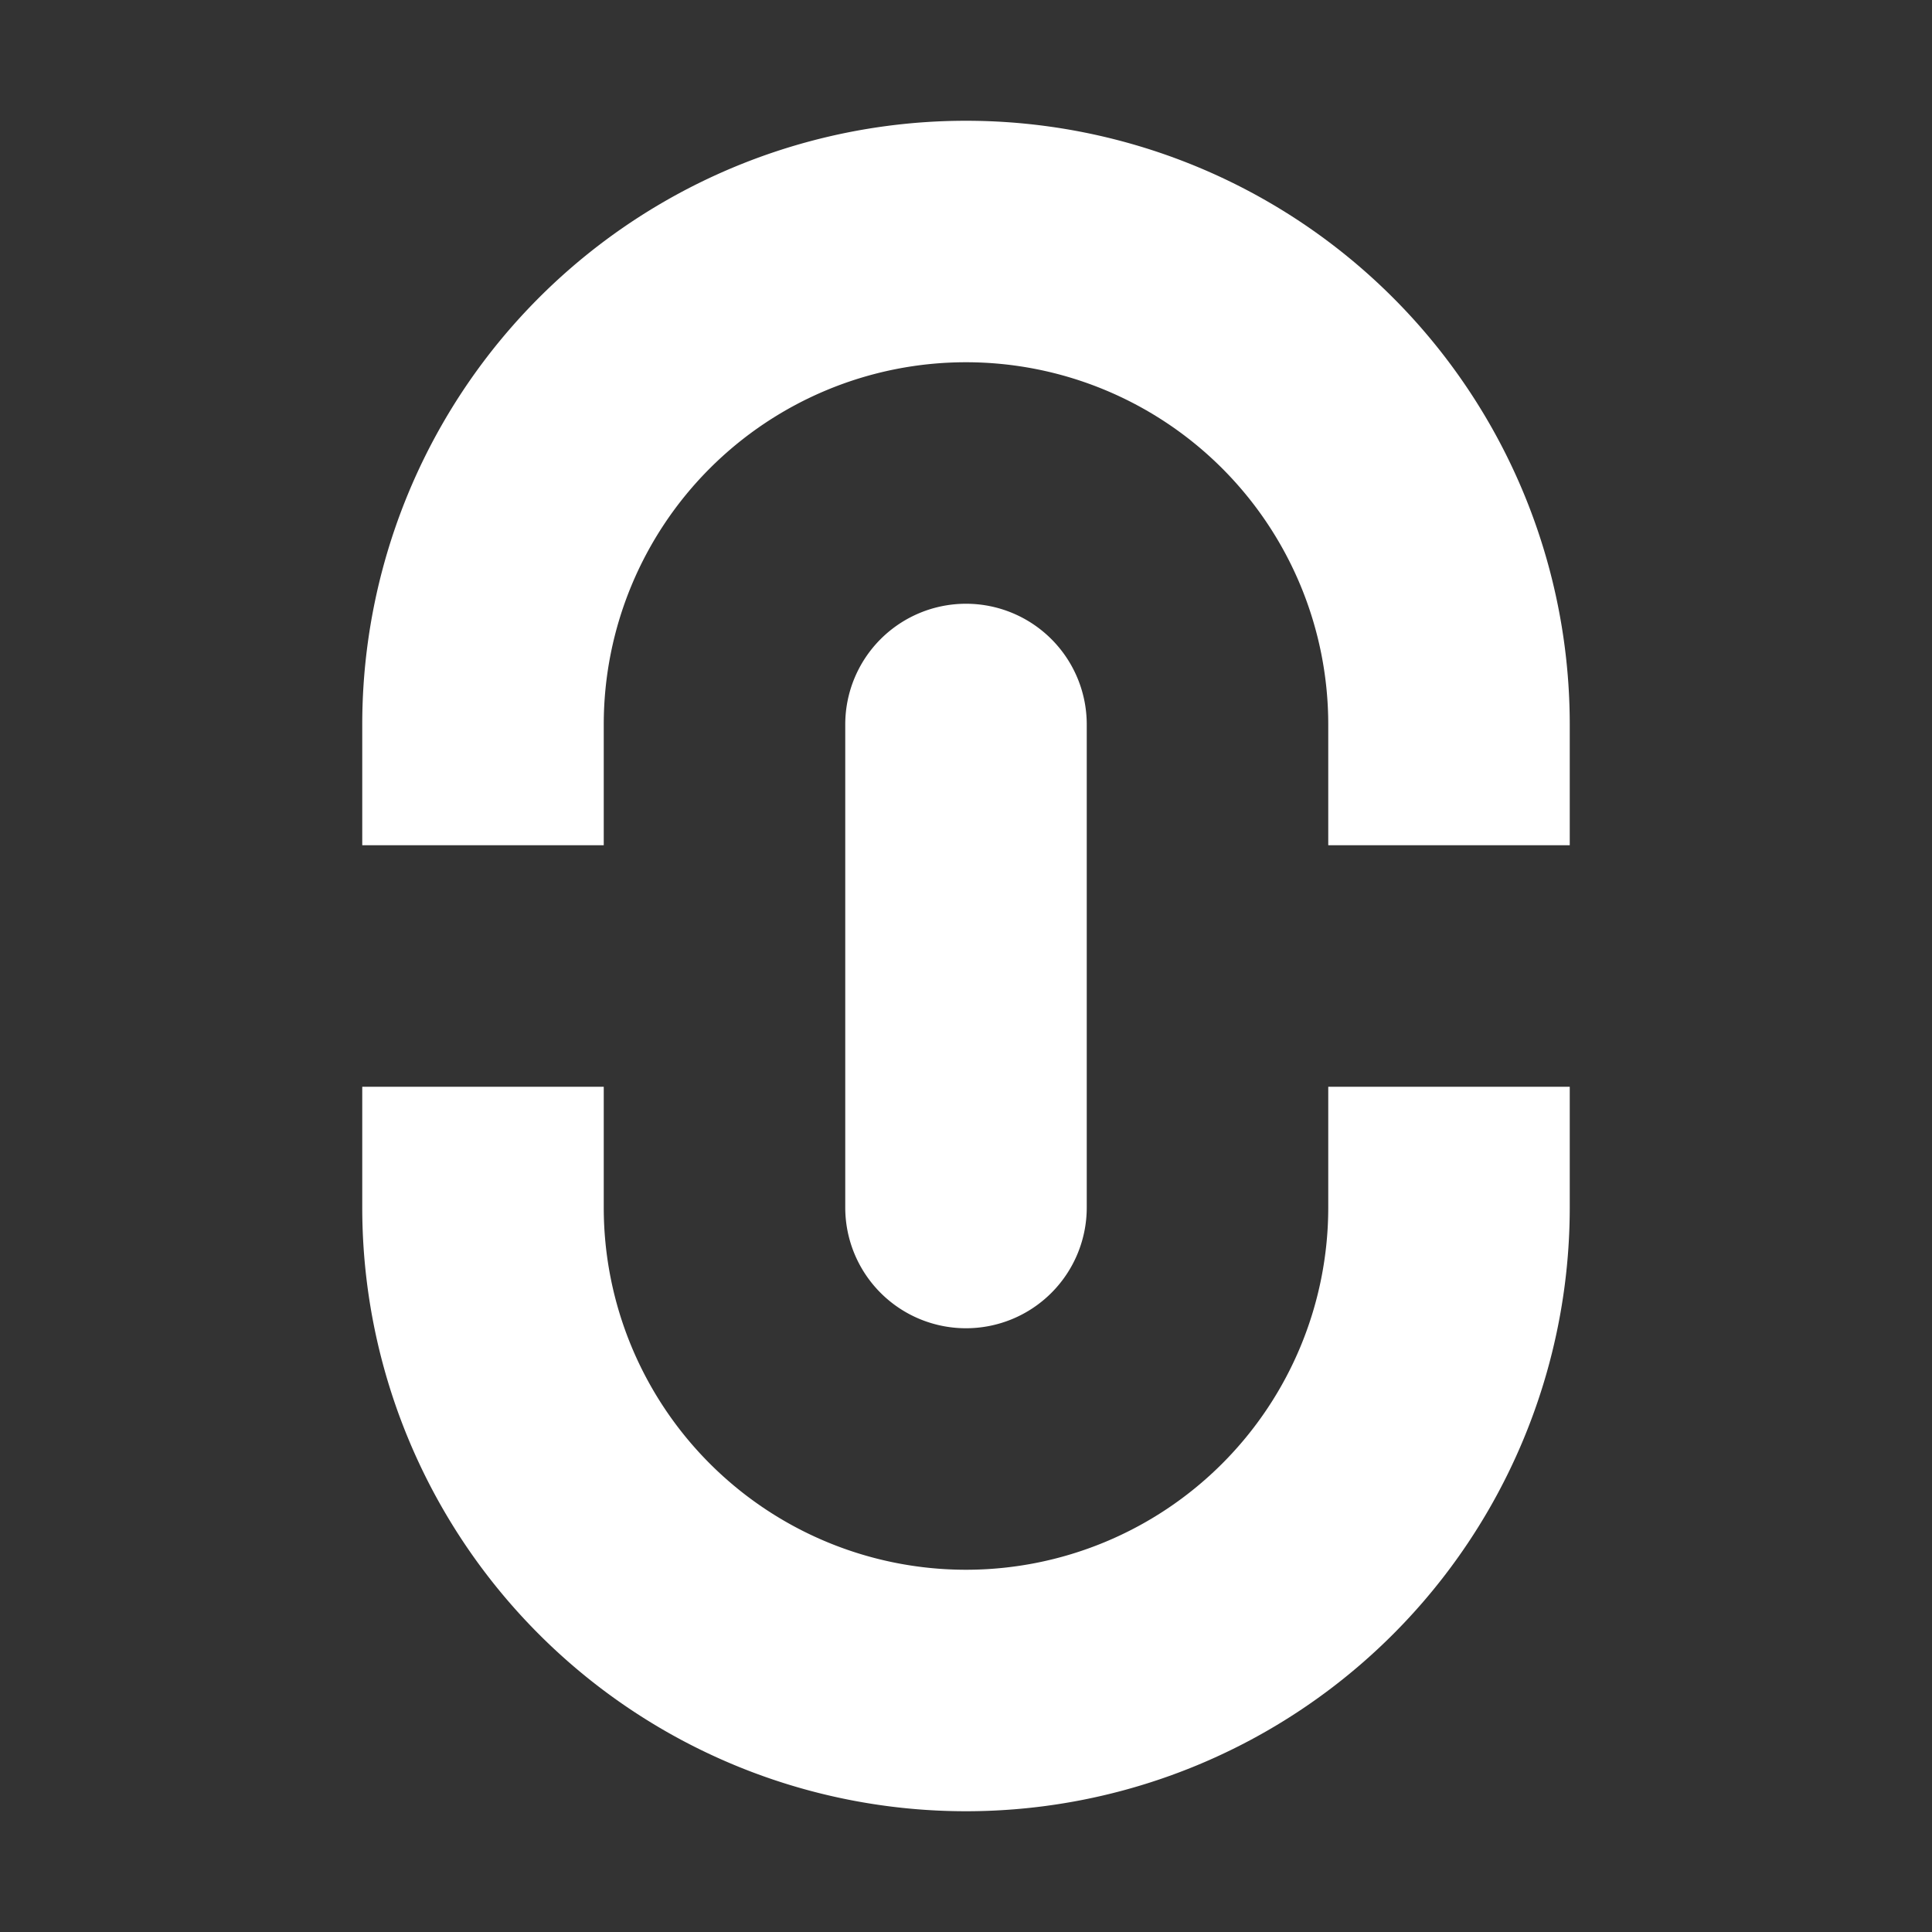 <?xml version="1.0" encoding="UTF-8" standalone="no"?>
<svg
   xmlns:dc="http://purl.org/dc/elements/1.1/"
   xmlns:cc="http://creativecommons.org/ns#"
   xmlns:rdf="http://www.w3.org/1999/02/22-rdf-syntax-ns#"
   xmlns:svg="http://www.w3.org/2000/svg"
   xmlns="http://www.w3.org/2000/svg"
   xmlns:sodipodi="http://sodipodi.sourceforge.net/DTD/sodipodi-0.dtd"
   xmlns:inkscape="http://www.inkscape.org/namespaces/inkscape"
   inkscape:version="1.0 (4035a4fb49, 2020-05-01)"
   sodipodi:docname="Linked.svg"
   id="svg4"
   version="1.1"
   width="16"
   viewBox="0 0 16 16"
   height="16">
  <rect x="0" y="0" width="16" height="16" fill="#333333" stroke="none"/>
  <defs
     id="defs8" />
  <sodipodi:namedview
     inkscape:current-layer="svg4"
     inkscape:window-maximized="1"
     inkscape:window-y="0"
     inkscape:window-x="1920"
     inkscape:cy="7.6805392"
     inkscape:cx="9.8133204"
     inkscape:zoom="44.6875"
     inkscape:pagecheckerboard="true"
     showgrid="true"
     id="namedview6"
     inkscape:window-height="1015"
     inkscape:window-width="1920"
     inkscape:pageshadow="2"
     inkscape:pageopacity="0"
     guidetolerance="10"
     gridtolerance="10"
     objecttolerance="10"
     borderopacity="1"
     bordercolor="#666666"
     pagecolor="#ffffff">
    <inkscape:grid
       id="grid12"
       type="xygrid" />
  </sodipodi:namedview>
  <path
     style="fill:#ffffff"
     id="path2"
     fill="#a5efac"
     d="m 13,6 a 5,5 0 0 0 -2.5,-4.33 5,5 0 0 0 -5,0 A 5,5 0 0 0 3,6 V 7 H 5 V 6 a 3,3 0 0 1 3,-3 3,3 0 0 1 3,3 v 1 h 2 z m 0,3 H 11 V 10 A 3,3 0 0 1 8,13 3,3 0 0 1 5,10 V 9 H 3 v 1 a 5,5 0 0 0 2.5,4.33 5,5 0 0 0 5,0 A 5,5 0 0 0 13,10 Z M 9,6 A 1,1 0 0 0 8,5 1,1 0 0 0 7,6 V 10 A 1,1 0 0 0 8,11 1,1 0 0 0 9,10 Z" />
</svg>
